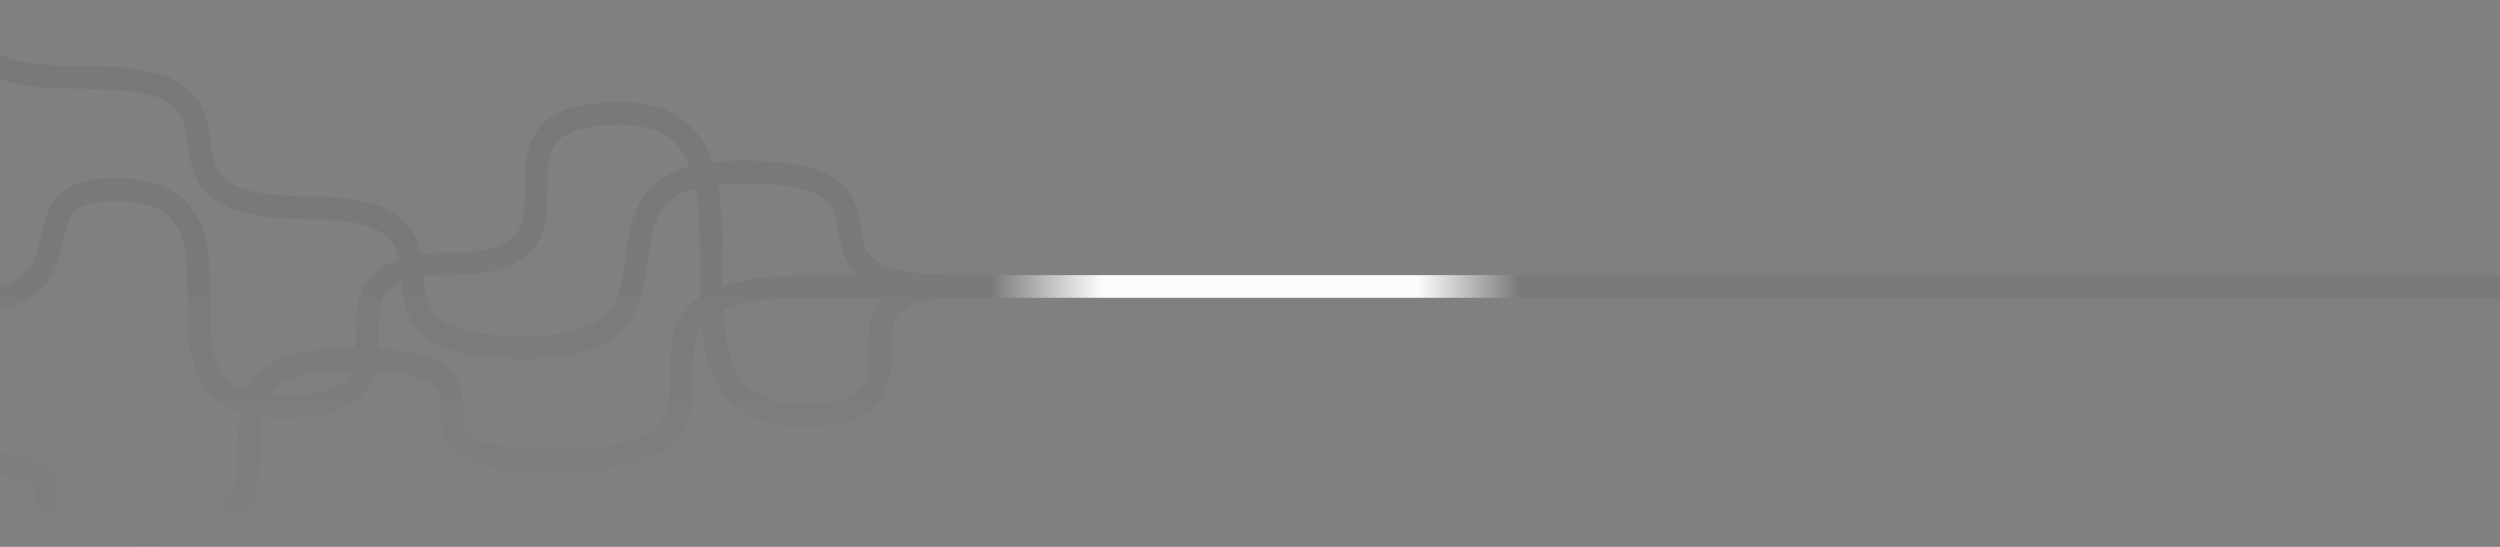 <svg width="992" height="217" viewBox="0 0 992 217" fill="none" xmlns="http://www.w3.org/2000/svg">
<rect x="0" y="0" width="992" height="217" fill="#808080" stroke="none"/>
<path d="M-21.604 120.631C45.343 120.631 -0.091 75.204 45.343 75.204C112.289 75.204 45.343 161.411 112.289 161.411C179.236 161.411 112.289 104.628 179.236 104.628C246.182 104.628 179.236 45.006 246.182 45.006C318.119 45.006 246.182 164.767 318.119 164.767C380.075 164.767 318.119 113.662 380.075 113.662M380.075 113.662C301.03 113.662 373.105 68.236 294.06 68.236C219.249 68.236 287.09 137.924 208.045 137.924C125.128 137.924 201.075 82.431 122.03 82.431C42.985 82.431 115.06 30.811 36.015 30.811C-43.03 30.811 29.045 5 -50 5M380.075 113.662C356.067 113.662 344.192 113.662 321.475 113.662C219.404 113.662 321.475 182.834 219.404 182.834C139.068 182.834 219.404 142.57 139.068 142.57C58.732 142.57 139.068 212 58.732 212C-21.604 212 58.732 182.834 -21.604 182.834M380.075 113.662H428.607H557.423H1043" stroke="url(#paint0_linear_1528_7232)" stroke-opacity="0.05" stroke-width="9" stroke-linecap="round"/>
<path d="M-21.604 120.631C45.343 120.631 -0.091 75.204 45.343 75.204C112.289 75.204 45.343 161.411 112.289 161.411C179.236 161.411 112.289 104.628 179.236 104.628C246.182 104.628 179.236 45.006 246.182 45.006C318.119 45.006 246.182 164.767 318.119 164.767C380.075 164.767 318.119 113.662 380.075 113.662M380.075 113.662C301.03 113.662 373.105 68.236 294.06 68.236C219.249 68.236 287.09 137.924 208.045 137.924C125.128 137.924 201.075 82.431 122.03 82.431C42.985 82.431 115.06 30.811 36.015 30.811C-43.03 30.811 29.045 5 -50 5M380.075 113.662C356.067 113.662 344.192 113.662 321.475 113.662C219.404 113.662 321.475 182.834 219.404 182.834C139.068 182.834 219.404 142.57 139.068 142.57C58.732 142.57 139.068 212 58.732 212C-21.604 212 58.732 182.834 -21.604 182.834M380.075 113.662H428.607H557.423H1043" stroke="url(#paint1_linear_1528_7232)" stroke-width="9" stroke-linecap="round"/>
<defs>
<linearGradient id="paint0_linear_1528_7232" x1="477.01" y1="95.337" x2="477.01" y2="226.454" gradientUnits="userSpaceOnUse">
<stop/>
<stop offset="1" stop-opacity="0"/>
</linearGradient>
<linearGradient id="paint1_linear_1528_7232" x1="602.599" y1="115.727" x2="392.983" y2="115.727" gradientUnits="userSpaceOnUse">
<stop stop-color="white" stop-opacity="0"/>
<stop offset="0.191" stop-color="#FCFCFC"/>
<stop offset="0.789" stop-color="#FCFCFC"/>
<stop offset="1" stop-color="white" stop-opacity="0"/>
</linearGradient>
</defs>
</svg>
